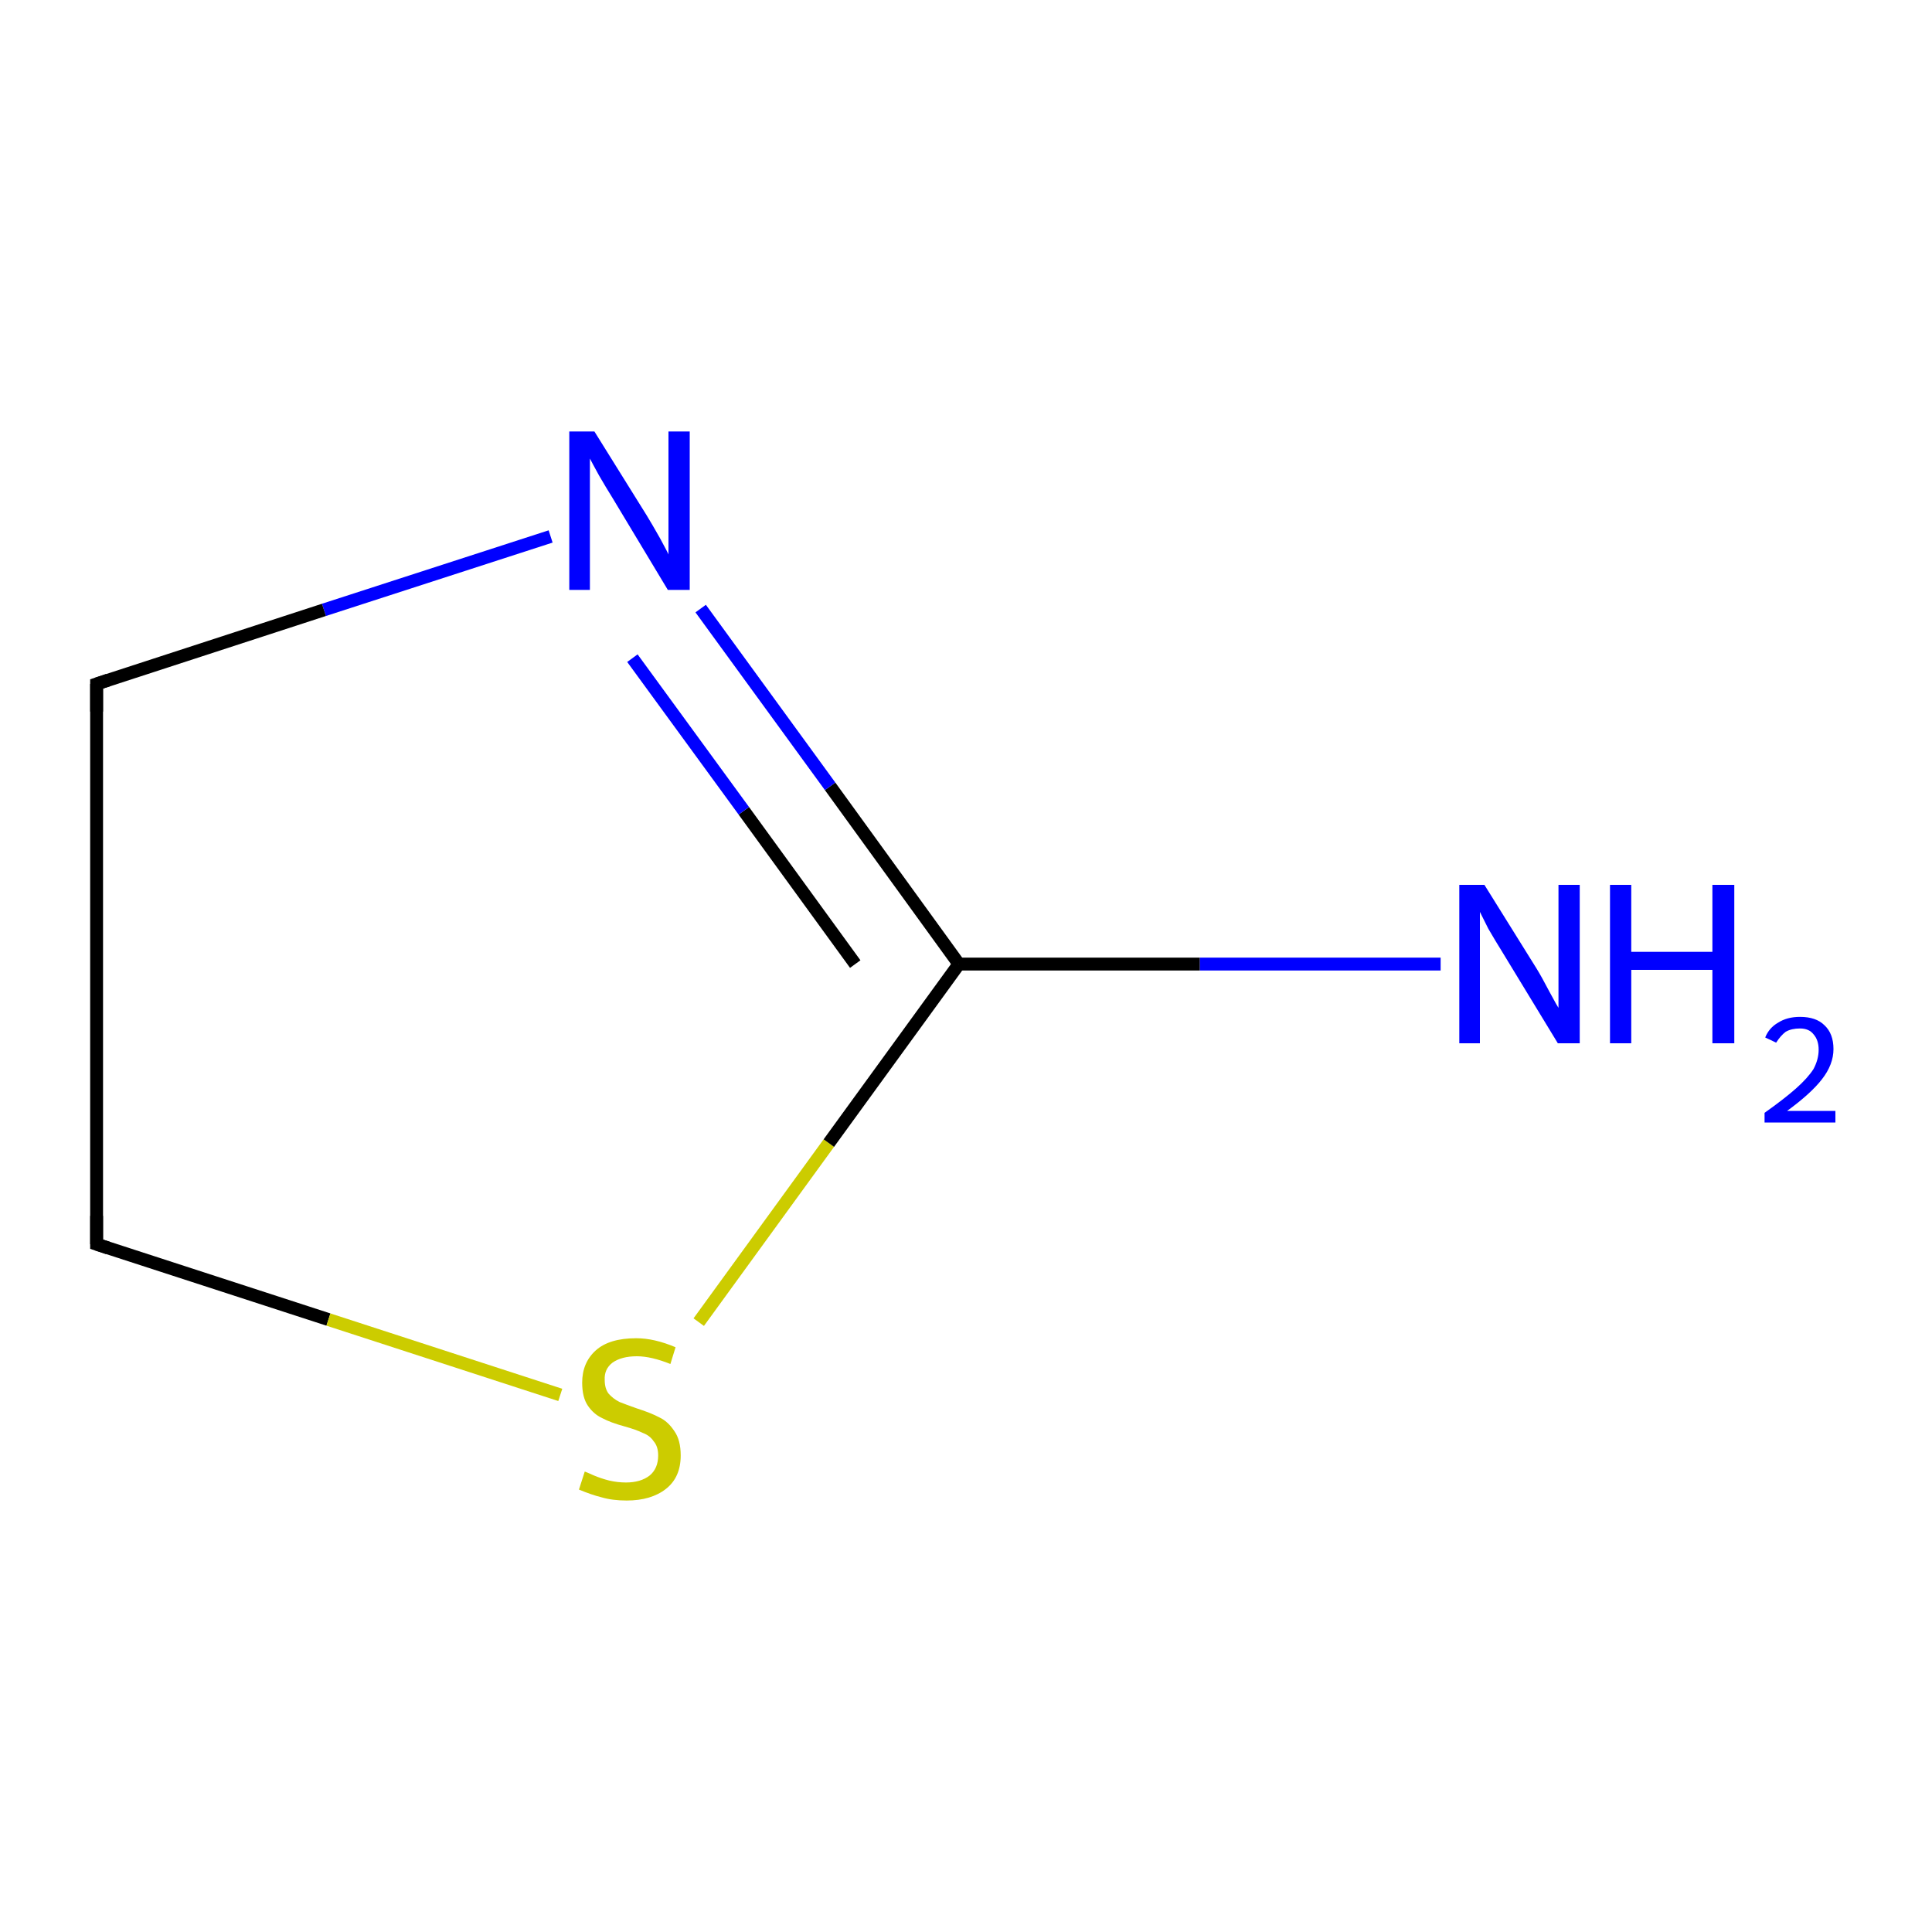 <?xml version='1.0' encoding='iso-8859-1'?>
<svg version='1.1' baseProfile='full'
              xmlns='http://www.w3.org/2000/svg'
                      xmlns:rdkit='http://www.rdkit.org/xml'
                      xmlns:xlink='http://www.w3.org/1999/xlink'
                  xml:space='preserve'
width='300px' height='300px' viewBox='0 0 300 300'>
<!-- END OF HEADER -->
<rect style='opacity:1.0;fill:#FFFFFF;stroke:none' width='300.0' height='300.0' x='0.0' y='0.0'> </rect>
<path class='bond-0 atom-0 atom-1' d='M 223.7,149.7 L 186.3,149.7' style='fill:none;fill-rule:evenodd;stroke:#0000FF;stroke-width:2.0px;stroke-linecap:butt;stroke-linejoin:miter;stroke-opacity:1' />
<path class='bond-0 atom-0 atom-1' d='M 186.3,149.7 L 148.9,149.7' style='fill:none;fill-rule:evenodd;stroke:#000000;stroke-width:2.0px;stroke-linecap:butt;stroke-linejoin:miter;stroke-opacity:1' />
<path class='bond-1 atom-1 atom-2' d='M 148.9,149.7 L 128.9,122.1' style='fill:none;fill-rule:evenodd;stroke:#000000;stroke-width:2.0px;stroke-linecap:butt;stroke-linejoin:miter;stroke-opacity:1' />
<path class='bond-1 atom-1 atom-2' d='M 128.9,122.1 L 108.8,94.5' style='fill:none;fill-rule:evenodd;stroke:#0000FF;stroke-width:2.0px;stroke-linecap:butt;stroke-linejoin:miter;stroke-opacity:1' />
<path class='bond-1 atom-1 atom-2' d='M 132.8,149.7 L 115.5,125.9' style='fill:none;fill-rule:evenodd;stroke:#000000;stroke-width:2.0px;stroke-linecap:butt;stroke-linejoin:miter;stroke-opacity:1' />
<path class='bond-1 atom-1 atom-2' d='M 115.5,125.9 L 98.2,102.2' style='fill:none;fill-rule:evenodd;stroke:#0000FF;stroke-width:2.0px;stroke-linecap:butt;stroke-linejoin:miter;stroke-opacity:1' />
<path class='bond-2 atom-2 atom-3' d='M 85.5,83.3 L 50.3,94.7' style='fill:none;fill-rule:evenodd;stroke:#0000FF;stroke-width:2.0px;stroke-linecap:butt;stroke-linejoin:miter;stroke-opacity:1' />
<path class='bond-2 atom-2 atom-3' d='M 50.3,94.7 L 15.0,106.2' style='fill:none;fill-rule:evenodd;stroke:#000000;stroke-width:2.0px;stroke-linecap:butt;stroke-linejoin:miter;stroke-opacity:1' />
<path class='bond-3 atom-3 atom-4' d='M 15.0,106.2 L 15.0,193.2' style='fill:none;fill-rule:evenodd;stroke:#000000;stroke-width:2.0px;stroke-linecap:butt;stroke-linejoin:miter;stroke-opacity:1' />
<path class='bond-4 atom-4 atom-5' d='M 15.0,193.2 L 51.0,204.9' style='fill:none;fill-rule:evenodd;stroke:#000000;stroke-width:2.0px;stroke-linecap:butt;stroke-linejoin:miter;stroke-opacity:1' />
<path class='bond-4 atom-4 atom-5' d='M 51.0,204.9 L 87.0,216.6' style='fill:none;fill-rule:evenodd;stroke:#CCCC00;stroke-width:2.0px;stroke-linecap:butt;stroke-linejoin:miter;stroke-opacity:1' />
<path class='bond-5 atom-5 atom-1' d='M 108.5,205.3 L 128.7,177.5' style='fill:none;fill-rule:evenodd;stroke:#CCCC00;stroke-width:2.0px;stroke-linecap:butt;stroke-linejoin:miter;stroke-opacity:1' />
<path class='bond-5 atom-5 atom-1' d='M 128.7,177.5 L 148.9,149.7' style='fill:none;fill-rule:evenodd;stroke:#000000;stroke-width:2.0px;stroke-linecap:butt;stroke-linejoin:miter;stroke-opacity:1' />
<path d='M 16.8,105.6 L 15.0,106.2 L 15.0,110.5' style='fill:none;stroke:#000000;stroke-width:2.0px;stroke-linecap:butt;stroke-linejoin:miter;stroke-miterlimit:10;stroke-opacity:1;' />
<path d='M 15.0,188.8 L 15.0,193.2 L 16.8,193.8' style='fill:none;stroke:#000000;stroke-width:2.0px;stroke-linecap:butt;stroke-linejoin:miter;stroke-miterlimit:10;stroke-opacity:1;' />
<path class='atom-0' d='M 230.5 137.4
L 238.6 150.4
Q 239.4 151.7, 240.6 154.0
Q 241.9 156.4, 242.0 156.5
L 242.0 137.4
L 245.3 137.4
L 245.3 162.0
L 241.9 162.0
L 233.2 147.7
Q 232.2 146.1, 231.1 144.2
Q 230.1 142.2, 229.8 141.6
L 229.8 162.0
L 226.6 162.0
L 226.6 137.4
L 230.5 137.4
' fill='#0000FF'/>
<path class='atom-0' d='M 250.0 137.4
L 253.3 137.4
L 253.3 147.8
L 265.9 147.8
L 265.9 137.4
L 269.3 137.4
L 269.3 162.0
L 265.9 162.0
L 265.9 150.6
L 253.3 150.6
L 253.3 162.0
L 250.0 162.0
L 250.0 137.4
' fill='#0000FF'/>
<path class='atom-0' d='M 274.1 161.1
Q 274.7 159.6, 276.1 158.8
Q 277.5 157.9, 279.5 157.9
Q 282.0 157.9, 283.3 159.2
Q 284.7 160.5, 284.7 162.9
Q 284.7 165.3, 282.9 167.6
Q 281.2 169.8, 277.5 172.5
L 285.0 172.5
L 285.0 174.3
L 274.0 174.3
L 274.0 172.8
Q 277.1 170.6, 278.9 169.0
Q 280.7 167.4, 281.6 166.0
Q 282.4 164.5, 282.4 163.0
Q 282.4 161.5, 281.6 160.6
Q 280.9 159.7, 279.5 159.7
Q 278.2 159.7, 277.3 160.2
Q 276.5 160.8, 275.8 161.9
L 274.1 161.1
' fill='#0000FF'/>
<path class='atom-2' d='M 92.3 67.0
L 100.4 80.0
Q 101.2 81.3, 102.5 83.6
Q 103.8 86.0, 103.8 86.1
L 103.8 67.0
L 107.1 67.0
L 107.1 91.6
L 103.7 91.6
L 95.1 77.3
Q 94.1 75.7, 93.0 73.8
Q 91.9 71.8, 91.6 71.2
L 91.6 91.6
L 88.4 91.6
L 88.4 67.0
L 92.3 67.0
' fill='#0000FF'/>
<path class='atom-5' d='M 90.8 228.5
Q 91.1 228.6, 92.2 229.1
Q 93.4 229.6, 94.6 229.9
Q 95.9 230.2, 97.2 230.2
Q 99.5 230.2, 100.9 229.1
Q 102.2 228.0, 102.2 226.0
Q 102.2 224.6, 101.5 223.8
Q 100.9 222.9, 99.8 222.5
Q 98.8 222.0, 97.0 221.5
Q 94.8 220.9, 93.5 220.2
Q 92.2 219.6, 91.3 218.3
Q 90.4 217.0, 90.4 214.7
Q 90.4 211.6, 92.5 209.7
Q 94.6 207.8, 98.8 207.8
Q 101.6 207.8, 104.9 209.2
L 104.1 211.8
Q 101.1 210.6, 98.9 210.6
Q 96.5 210.6, 95.1 211.6
Q 93.8 212.6, 93.9 214.3
Q 93.9 215.6, 94.5 216.4
Q 95.2 217.2, 96.2 217.7
Q 97.2 218.1, 98.9 218.7
Q 101.1 219.4, 102.4 220.1
Q 103.7 220.7, 104.7 222.2
Q 105.7 223.6, 105.7 226.0
Q 105.7 229.4, 103.4 231.2
Q 101.1 233.0, 97.3 233.0
Q 95.1 233.0, 93.4 232.5
Q 91.8 232.1, 89.9 231.3
L 90.8 228.5
' fill='#CCCC00'/>
</svg>
